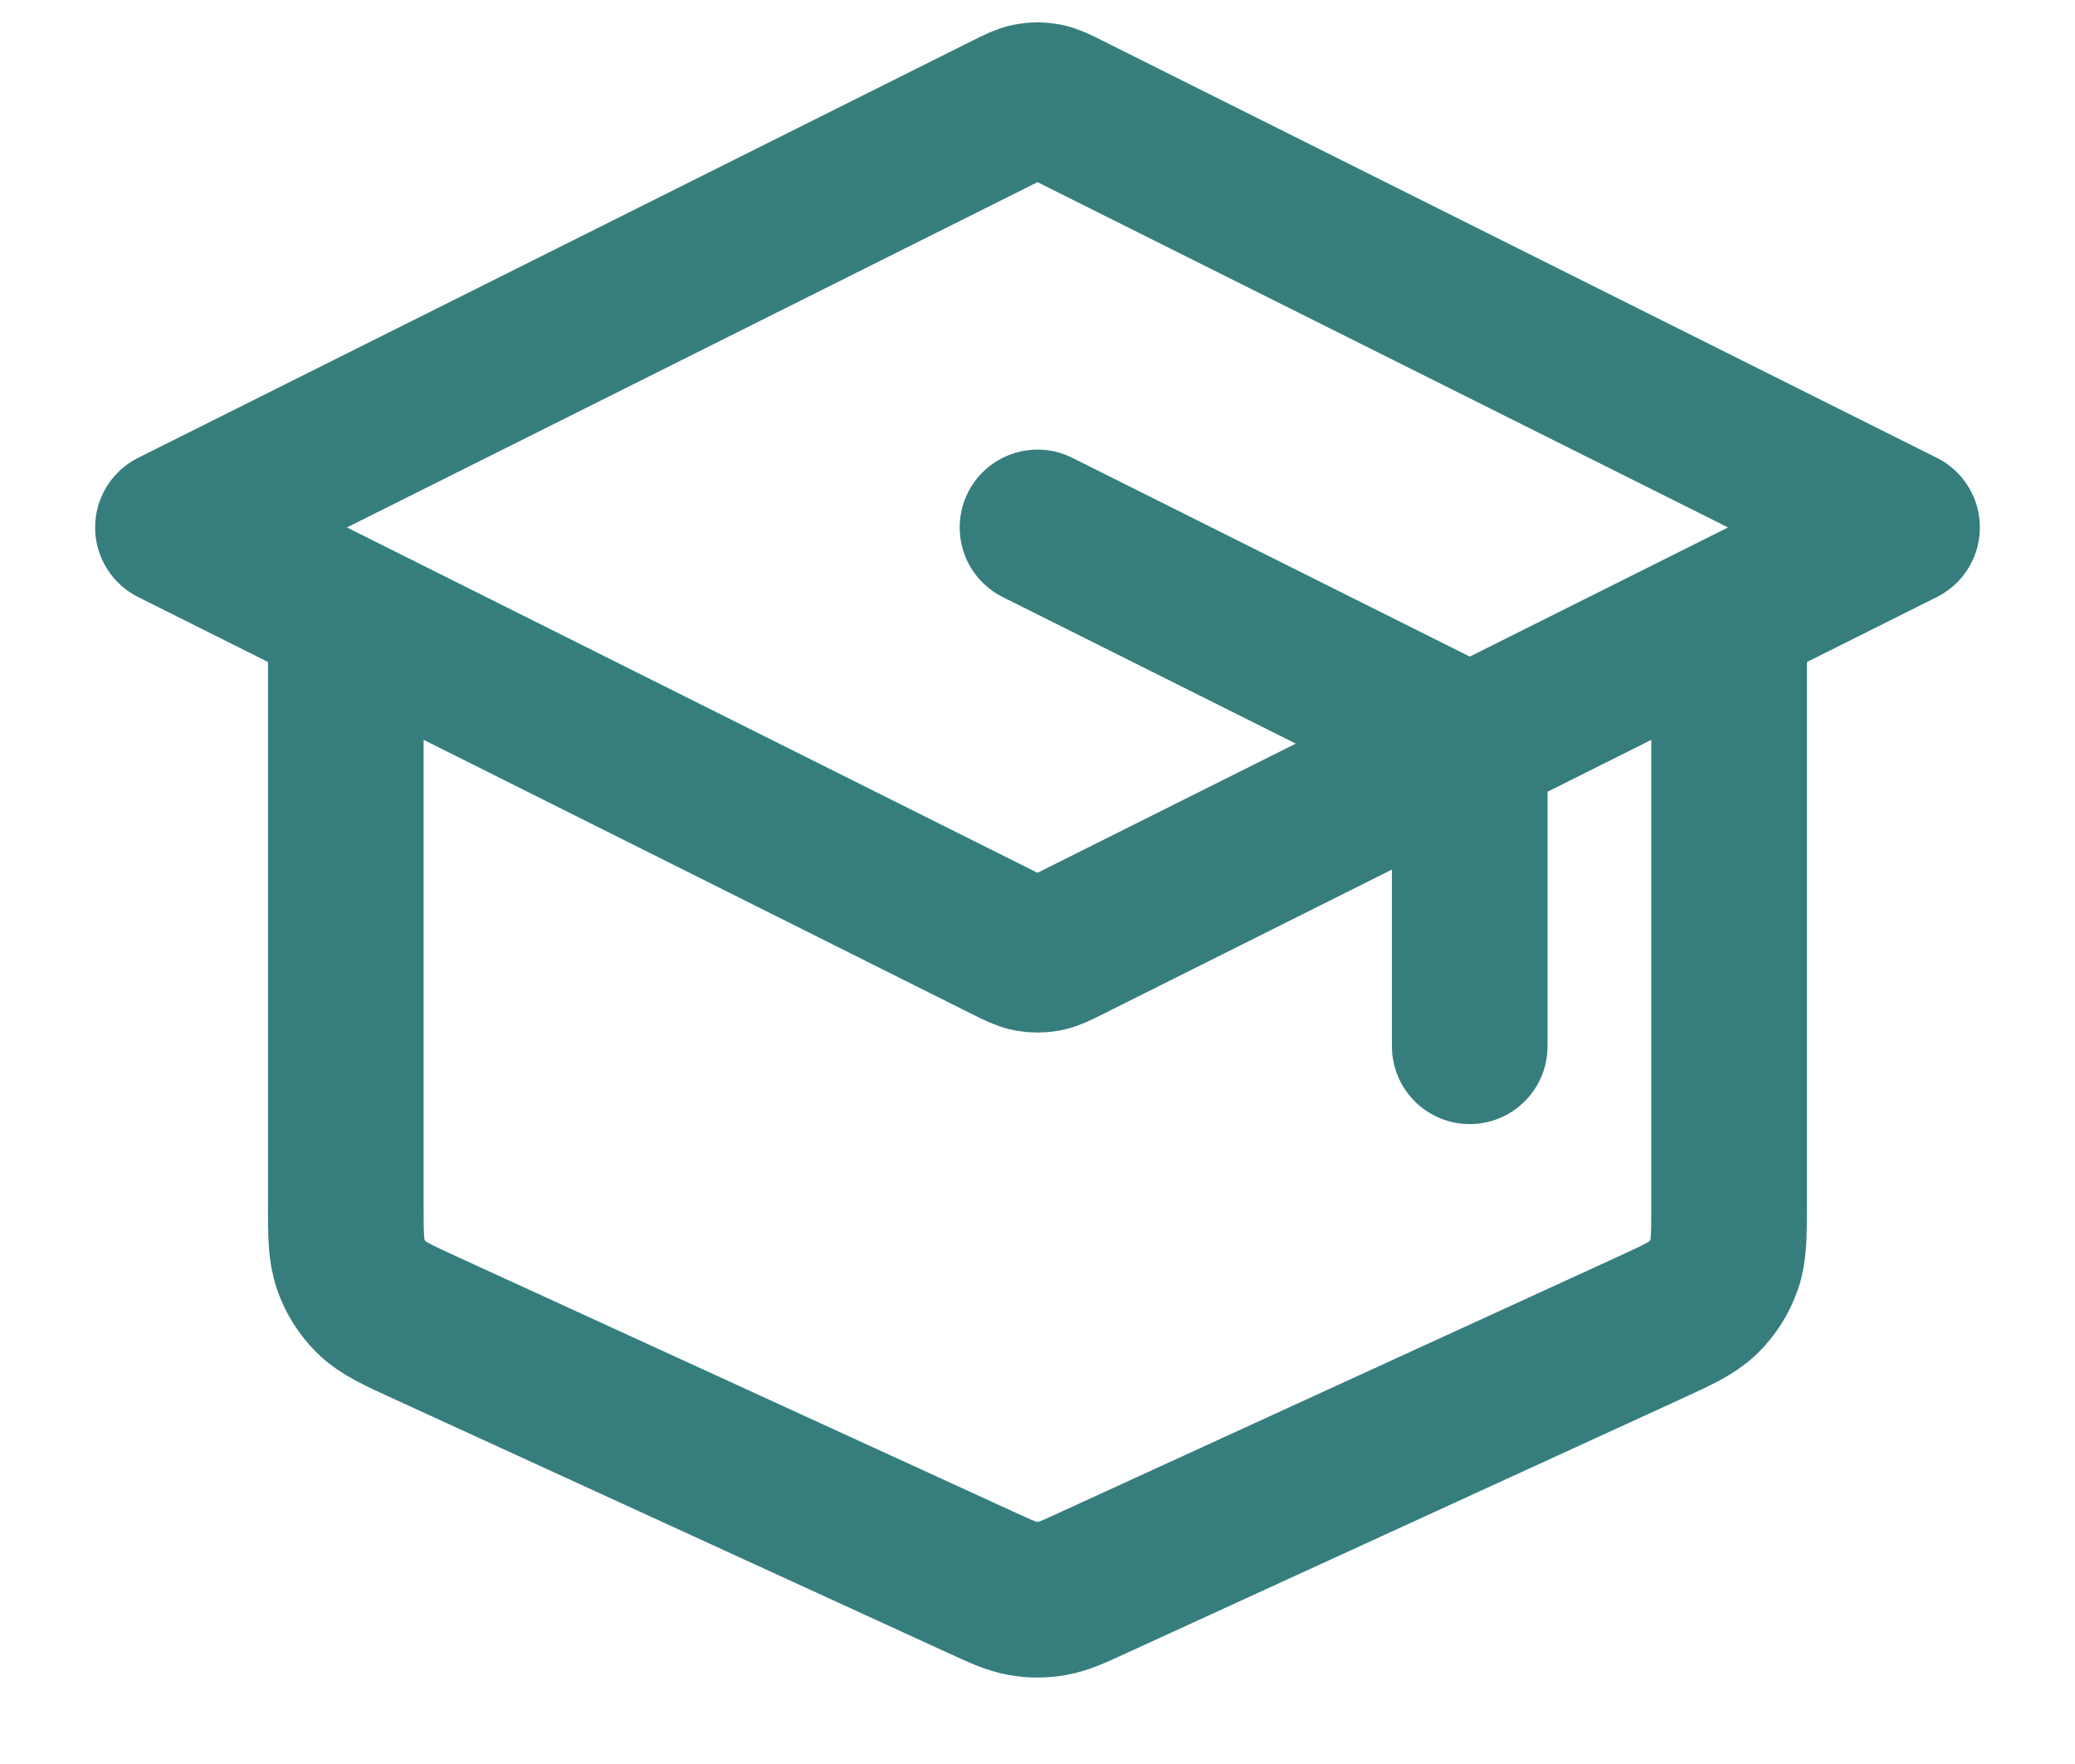 <svg width="20" height="17" viewBox="0 0 20 17" fill="none" xmlns="http://www.w3.org/2000/svg">
<path d="M14.166 10.083V7.579C14.166 7.429 14.166 7.354 14.144 7.288C14.124 7.23 14.091 7.177 14.047 7.133C13.999 7.083 13.932 7.049 13.798 6.982L10 5.083M3.333 5.917V11.589C3.333 11.899 3.333 12.054 3.382 12.189C3.424 12.309 3.494 12.418 3.585 12.507C3.688 12.607 3.829 12.672 4.111 12.801L9.444 15.245C9.649 15.339 9.751 15.386 9.857 15.404C9.952 15.421 10.048 15.421 10.142 15.404C10.249 15.386 10.351 15.339 10.555 15.245L15.889 12.801C16.17 12.672 16.311 12.607 16.415 12.507C16.506 12.418 16.575 12.309 16.618 12.189C16.666 12.054 16.666 11.899 16.666 11.589V5.917M1.667 5.083L9.702 1.066C9.811 1.011 9.866 0.984 9.923 0.973C9.974 0.963 10.026 0.963 10.077 0.973C10.134 0.984 10.189 1.011 10.298 1.066L18.333 5.083L10.298 9.101C10.189 9.156 10.134 9.183 10.077 9.194C10.026 9.203 9.974 9.203 9.923 9.194C9.866 9.183 9.811 9.156 9.702 9.101L1.667 5.083Z" stroke="#367D7E" stroke-width="1.5" stroke-linecap="round" stroke-linejoin="round"/>
</svg>

